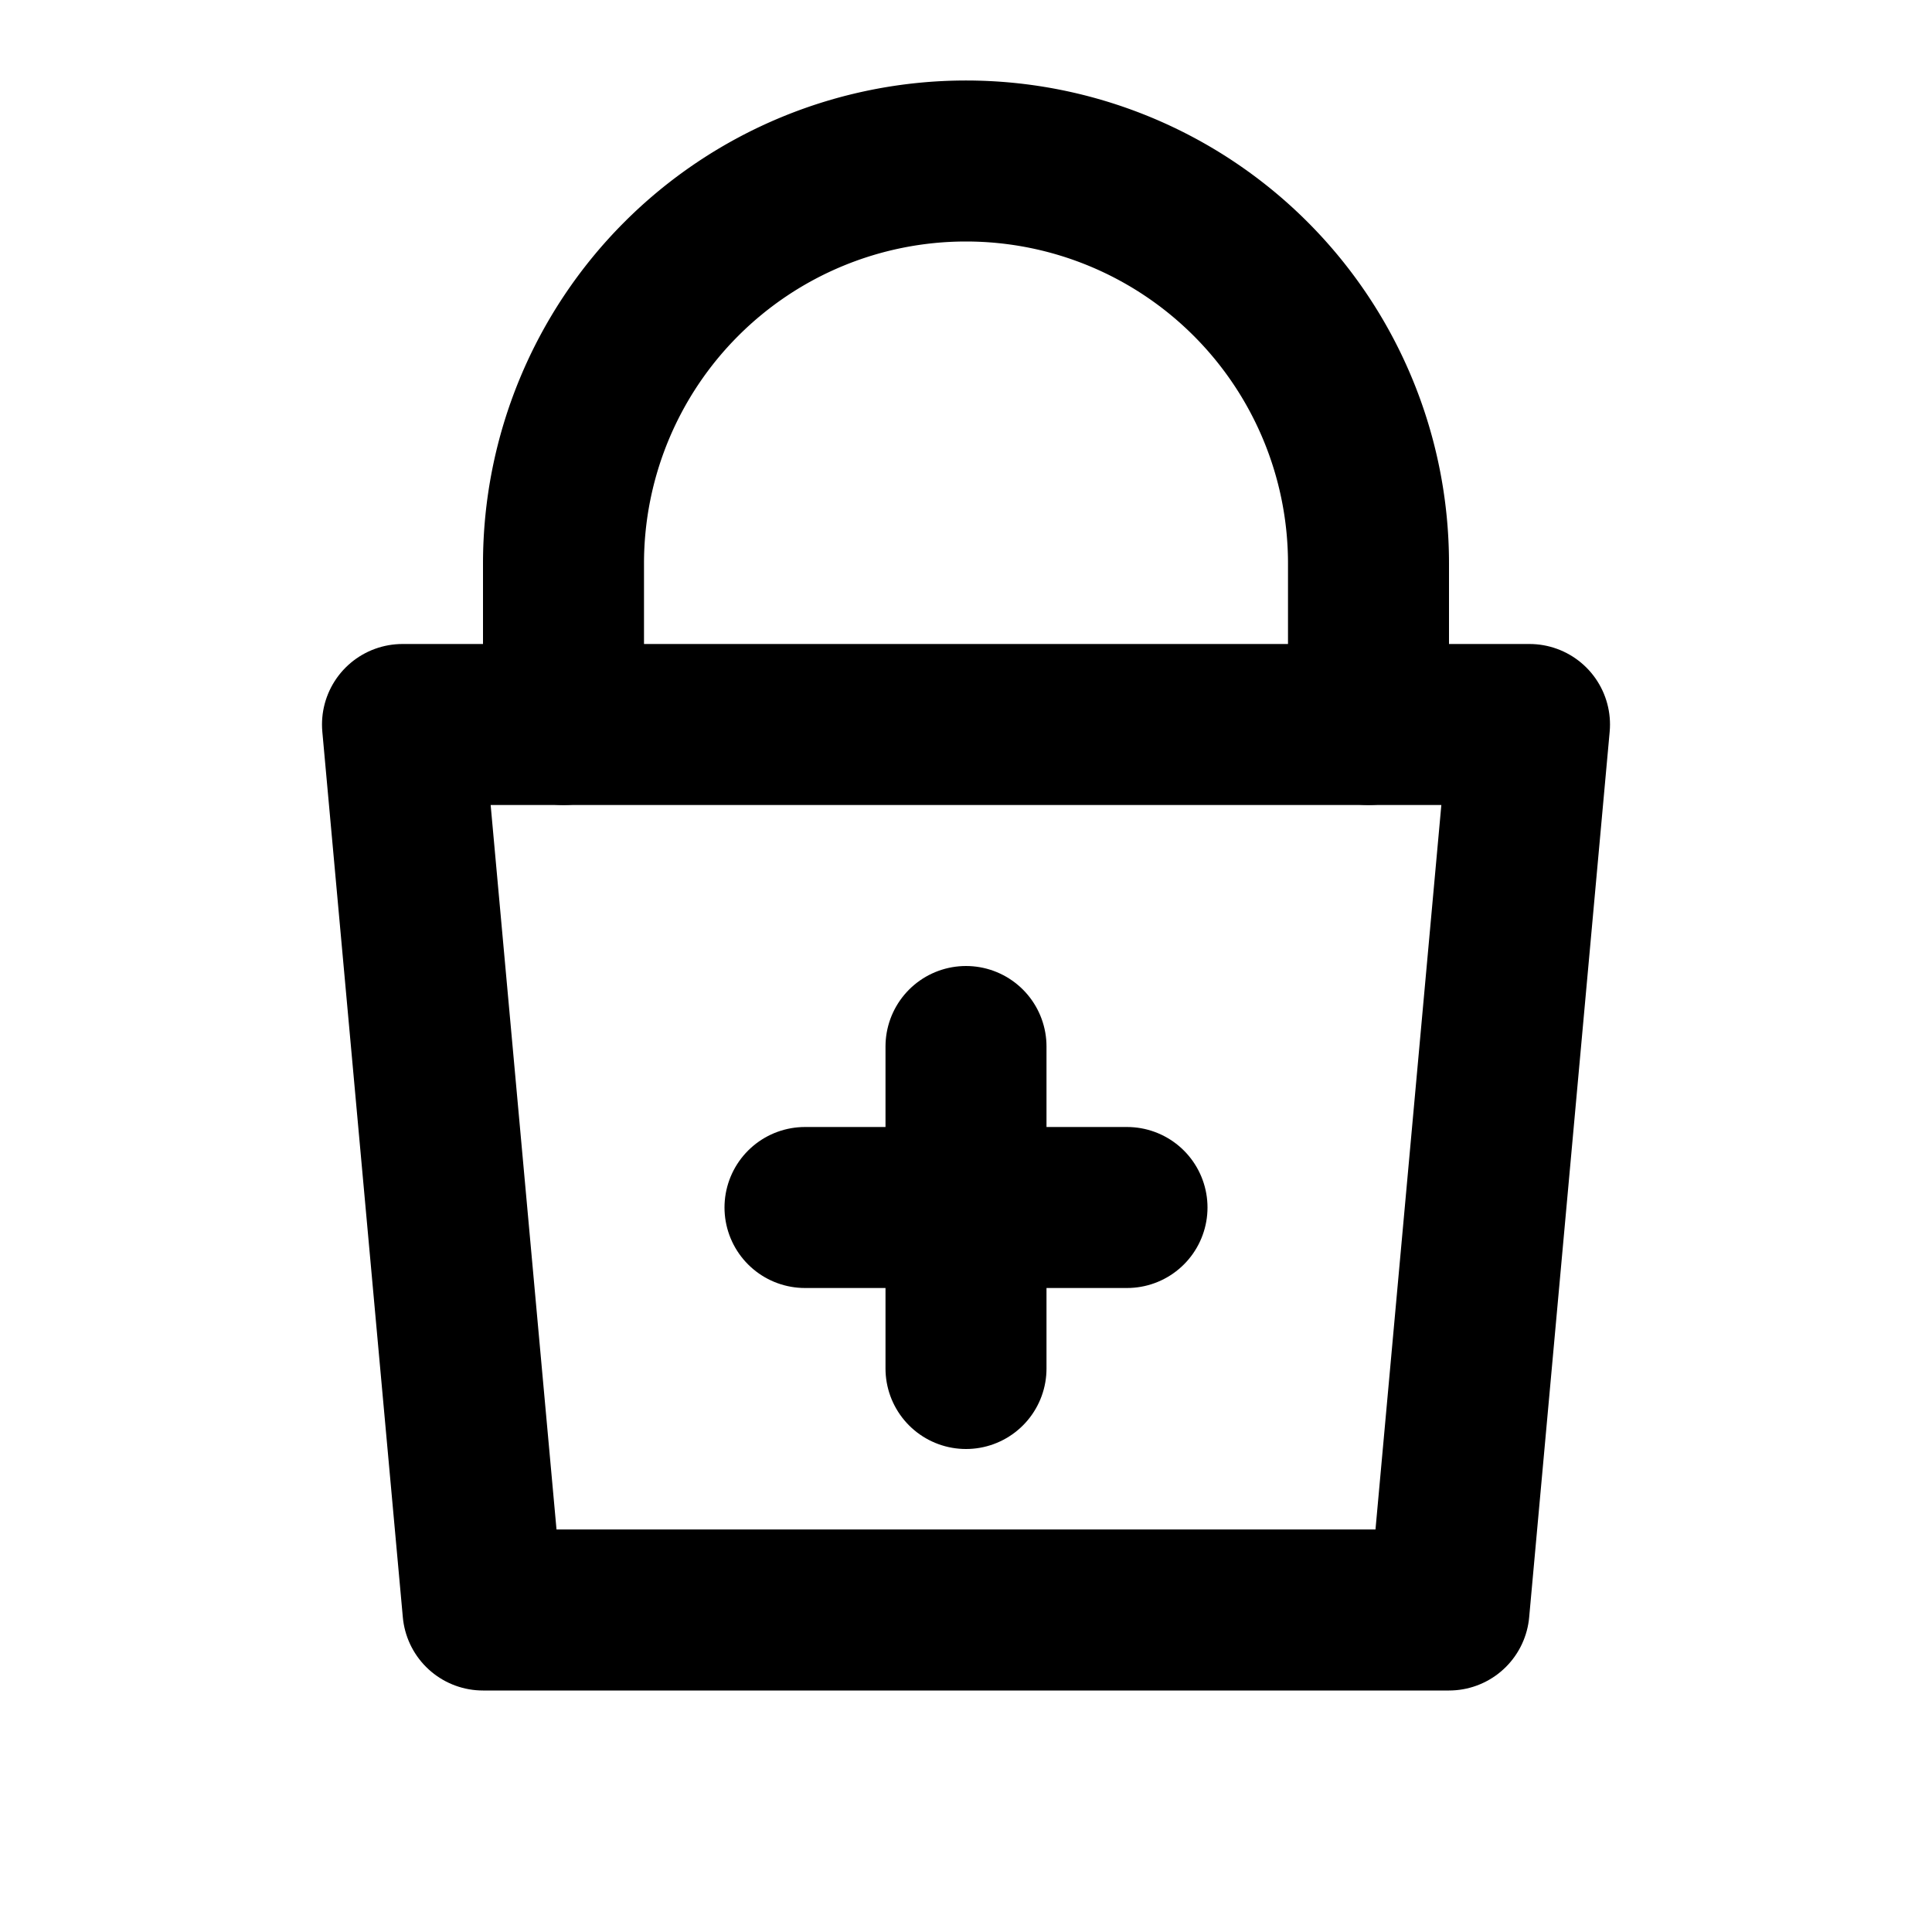<svg xmlns="http://www.w3.org/2000/svg" viewBox="0 0 24 24" fill="none" stroke="currentColor" stroke-width="2" stroke-linecap="round" stroke-linejoin="round">
  <path d="M17 9V7a5 5 0 0 0-10 0v2" />
  <path d="M5 9h14l-1 11H6L5 9z" />
  <path d="M12 13v4" />
  <path d="M10 15h4" />
</svg>
